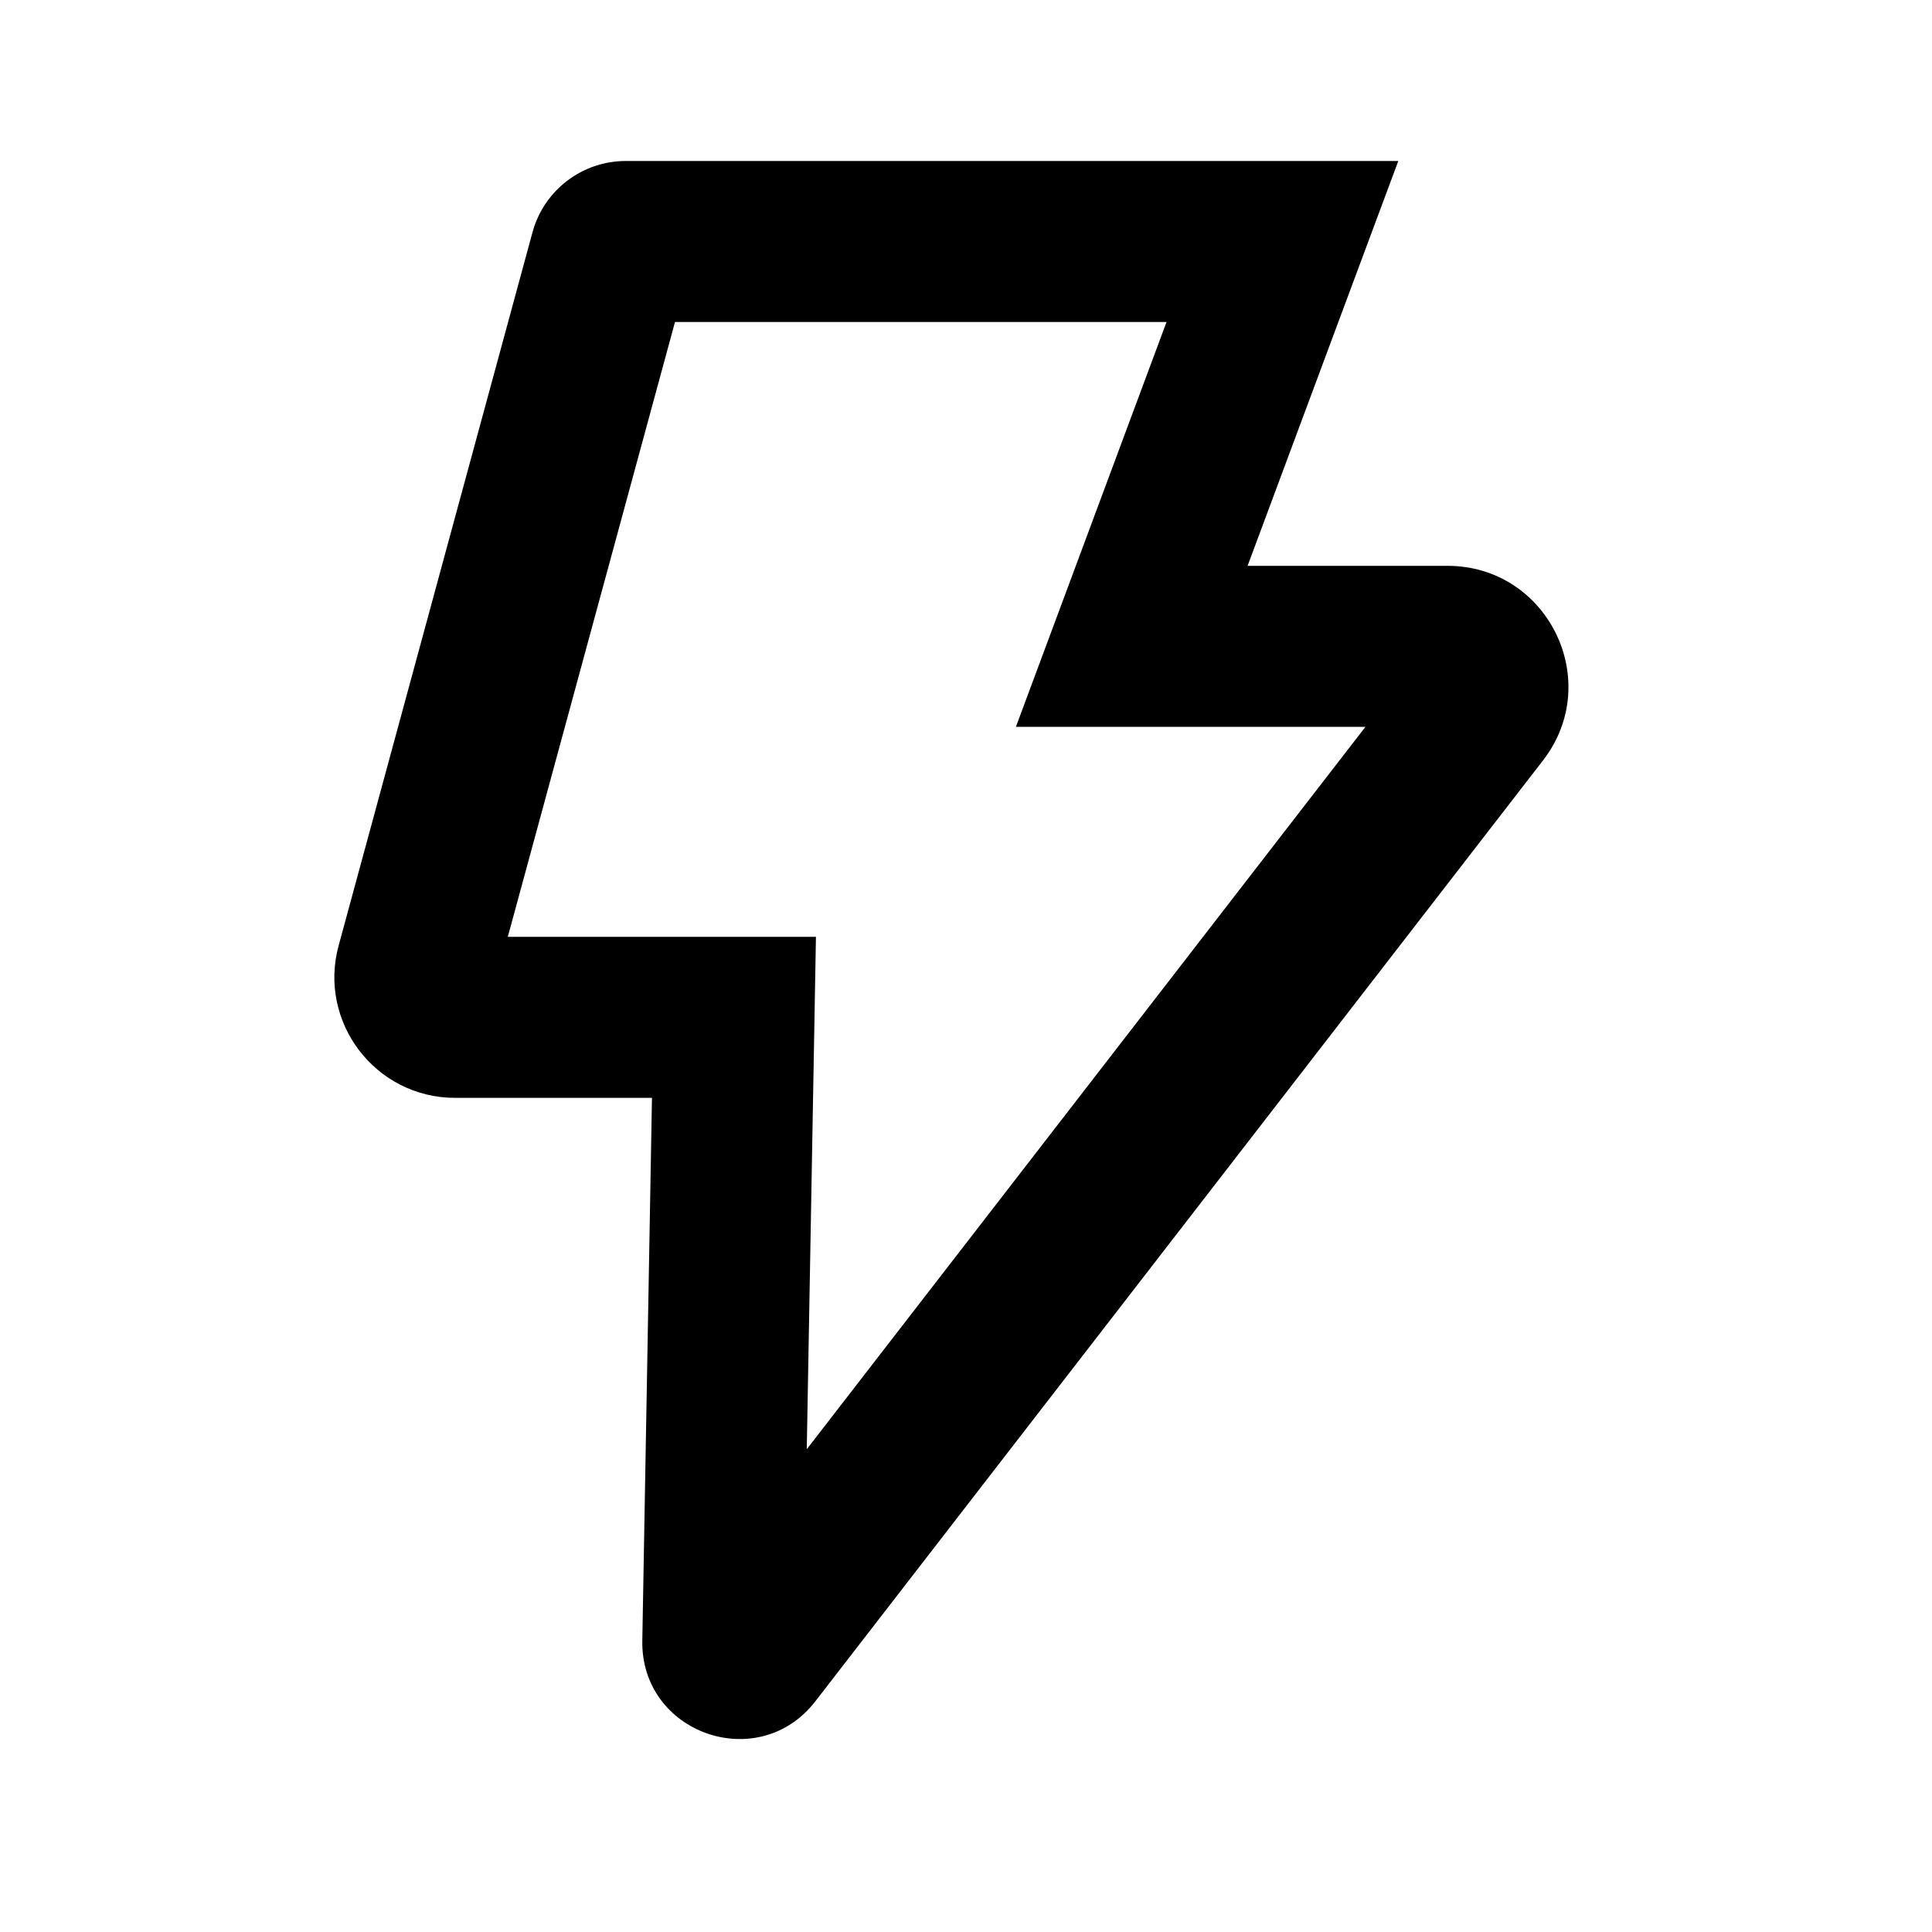 <svg width="24" height="24" viewBox="0 0 24 24" xmlns="http://www.w3.org/2000/svg">
<path fill-rule="evenodd" clip-rule="evenodd" d="M8.385 4L6.308 11.638H10.136L10.022 18.003L16.962 9.029H12.62L14.491 4H8.385ZM6.615 2.885C6.757 2.363 7.232 2 7.773 2H17.37L15.498 7.029H17.981C19.227 7.029 19.93 8.46 19.168 9.446L10.128 21.135C9.421 22.048 7.958 21.534 7.979 20.379L8.099 13.638H5.654C4.665 13.638 3.947 12.698 4.207 11.745L6.615 2.885Z" />
</svg>
